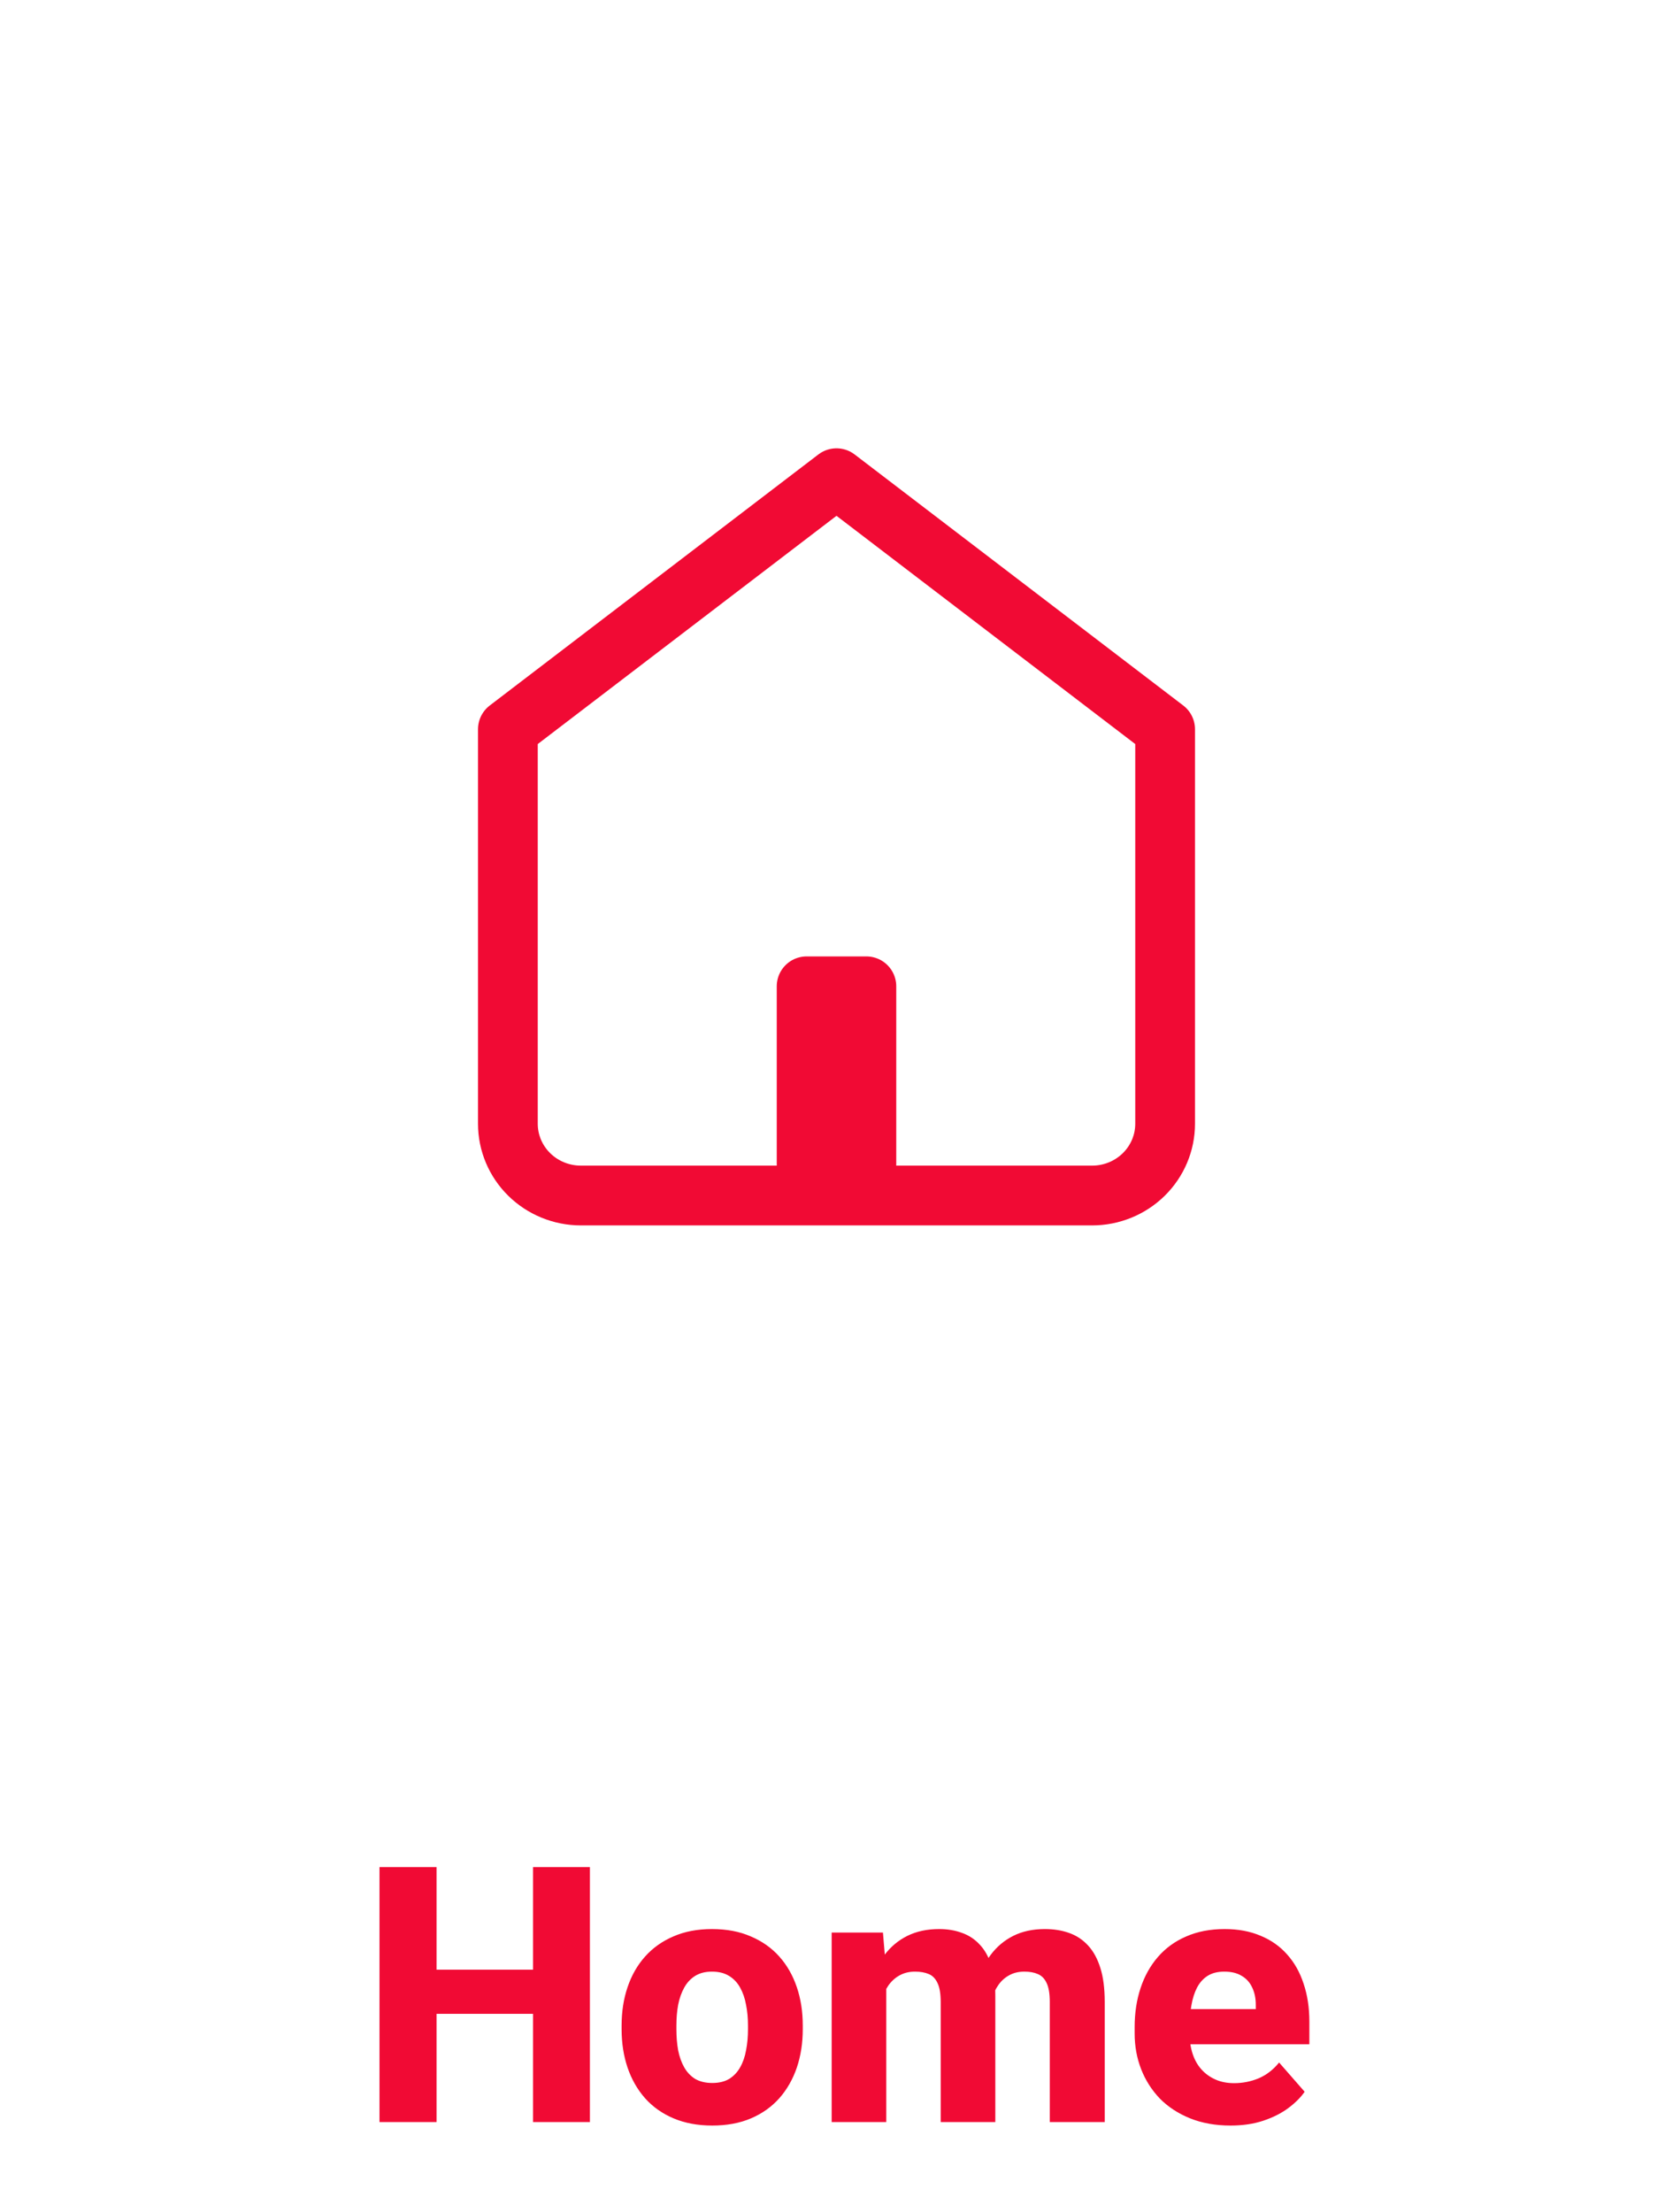 <svg width="56" height="74" viewBox="0 0 56 74" fill="none" xmlns="http://www.w3.org/2000/svg">
<path d="M17 24.4L28 16L39 24.4V37.6C39 38.236 38.742 38.847 38.284 39.297C37.826 39.747 37.204 40 36.556 40H19.444C18.796 40 18.174 39.747 17.716 39.297C17.258 38.847 17 38.236 17 37.6V24.4Z" stroke="#F10A34" stroke-width="2" stroke-linecap="round" stroke-linejoin="round"/>
<path d="M27 39V33H29V39" stroke="#F10A34" stroke-width="2" stroke-linecap="round" stroke-linejoin="round"/>
<path d="M18.428 65.902V67.379H14.01V65.902H18.428ZM14.613 62.469V71H12.703V62.469H14.613ZM19.746 62.469V71H17.842V62.469H19.746ZM20.807 67.894V67.772C20.807 67.307 20.873 66.879 21.006 66.488C21.139 66.094 21.334 65.752 21.592 65.463C21.85 65.174 22.166 64.949 22.541 64.789C22.916 64.625 23.346 64.543 23.83 64.543C24.322 64.543 24.756 64.625 25.131 64.789C25.51 64.949 25.828 65.174 26.086 65.463C26.344 65.752 26.539 66.094 26.672 66.488C26.805 66.879 26.871 67.307 26.871 67.772V67.894C26.871 68.356 26.805 68.783 26.672 69.178C26.539 69.568 26.344 69.91 26.086 70.203C25.828 70.492 25.512 70.717 25.137 70.877C24.762 71.037 24.33 71.117 23.842 71.117C23.357 71.117 22.926 71.037 22.547 70.877C22.168 70.717 21.85 70.492 21.592 70.203C21.334 69.91 21.139 69.568 21.006 69.178C20.873 68.783 20.807 68.356 20.807 67.894ZM22.641 67.772V67.894C22.641 68.144 22.66 68.379 22.699 68.598C22.742 68.816 22.811 69.008 22.904 69.172C22.998 69.336 23.121 69.465 23.273 69.559C23.43 69.648 23.619 69.693 23.842 69.693C24.064 69.693 24.252 69.648 24.404 69.559C24.557 69.465 24.68 69.336 24.773 69.172C24.867 69.008 24.934 68.816 24.973 68.598C25.016 68.379 25.037 68.144 25.037 67.894V67.772C25.037 67.525 25.016 67.295 24.973 67.08C24.934 66.861 24.867 66.668 24.773 66.5C24.68 66.332 24.555 66.201 24.398 66.107C24.246 66.014 24.057 65.967 23.83 65.967C23.611 65.967 23.426 66.014 23.273 66.107C23.121 66.201 22.998 66.332 22.904 66.5C22.811 66.668 22.742 66.861 22.699 67.08C22.66 67.295 22.641 67.525 22.641 67.772ZM29.666 65.99V71H27.838V64.66H29.555L29.666 65.99ZM29.432 67.607L28.969 67.619C28.969 67.174 29.021 66.766 29.127 66.394C29.236 66.019 29.395 65.693 29.602 65.416C29.809 65.139 30.064 64.924 30.369 64.772C30.678 64.619 31.033 64.543 31.436 64.543C31.717 64.543 31.973 64.586 32.203 64.672C32.434 64.754 32.631 64.885 32.795 65.064C32.963 65.24 33.092 65.471 33.182 65.756C33.272 66.037 33.316 66.375 33.316 66.769V71H31.488V66.992C31.488 66.711 31.453 66.498 31.383 66.353C31.316 66.205 31.219 66.103 31.09 66.049C30.961 65.994 30.807 65.967 30.627 65.967C30.432 65.967 30.258 66.01 30.105 66.096C29.957 66.178 29.832 66.293 29.73 66.441C29.629 66.59 29.553 66.764 29.502 66.963C29.455 67.162 29.432 67.377 29.432 67.607ZM33.129 67.514L32.549 67.561C32.549 67.131 32.6 66.732 32.701 66.365C32.803 65.998 32.955 65.68 33.158 65.41C33.361 65.137 33.613 64.924 33.914 64.772C34.219 64.619 34.572 64.543 34.975 64.543C35.272 64.543 35.541 64.586 35.783 64.672C36.029 64.758 36.24 64.897 36.416 65.088C36.596 65.279 36.734 65.531 36.832 65.844C36.93 66.152 36.978 66.531 36.978 66.981V71H35.139V66.981C35.139 66.703 35.103 66.492 35.033 66.348C34.967 66.203 34.869 66.103 34.74 66.049C34.615 65.994 34.465 65.967 34.289 65.967C34.094 65.967 33.924 66.008 33.779 66.09C33.635 66.168 33.514 66.277 33.416 66.418C33.318 66.555 33.246 66.717 33.199 66.904C33.152 67.092 33.129 67.295 33.129 67.514ZM41.191 71.117C40.688 71.117 40.236 71.037 39.838 70.877C39.44 70.717 39.102 70.496 38.824 70.215C38.551 69.93 38.342 69.602 38.197 69.231C38.053 68.859 37.98 68.463 37.98 68.041V67.818C37.98 67.346 38.047 66.91 38.18 66.512C38.312 66.113 38.506 65.768 38.76 65.475C39.018 65.178 39.334 64.949 39.709 64.789C40.084 64.625 40.512 64.543 40.992 64.543C41.441 64.543 41.842 64.617 42.193 64.766C42.545 64.91 42.842 65.119 43.084 65.393C43.326 65.662 43.51 65.988 43.635 66.371C43.764 66.75 43.828 67.176 43.828 67.648V68.398H38.719V67.221H42.035V67.08C42.035 66.857 41.994 66.662 41.912 66.494C41.834 66.326 41.717 66.197 41.56 66.107C41.408 66.014 41.215 65.967 40.98 65.967C40.758 65.967 40.572 66.014 40.424 66.107C40.275 66.201 40.156 66.334 40.066 66.506C39.98 66.674 39.918 66.871 39.879 67.098C39.84 67.32 39.82 67.561 39.82 67.818V68.041C39.82 68.287 39.853 68.512 39.92 68.715C39.986 68.918 40.084 69.092 40.213 69.236C40.342 69.381 40.498 69.494 40.682 69.576C40.865 69.658 41.074 69.699 41.309 69.699C41.598 69.699 41.873 69.644 42.135 69.535C42.397 69.422 42.623 69.246 42.815 69.008L43.67 69.986C43.541 70.174 43.359 70.356 43.125 70.531C42.895 70.703 42.617 70.844 42.293 70.953C41.969 71.062 41.602 71.117 41.191 71.117Z" fill="#F10A34"/>
</svg>
